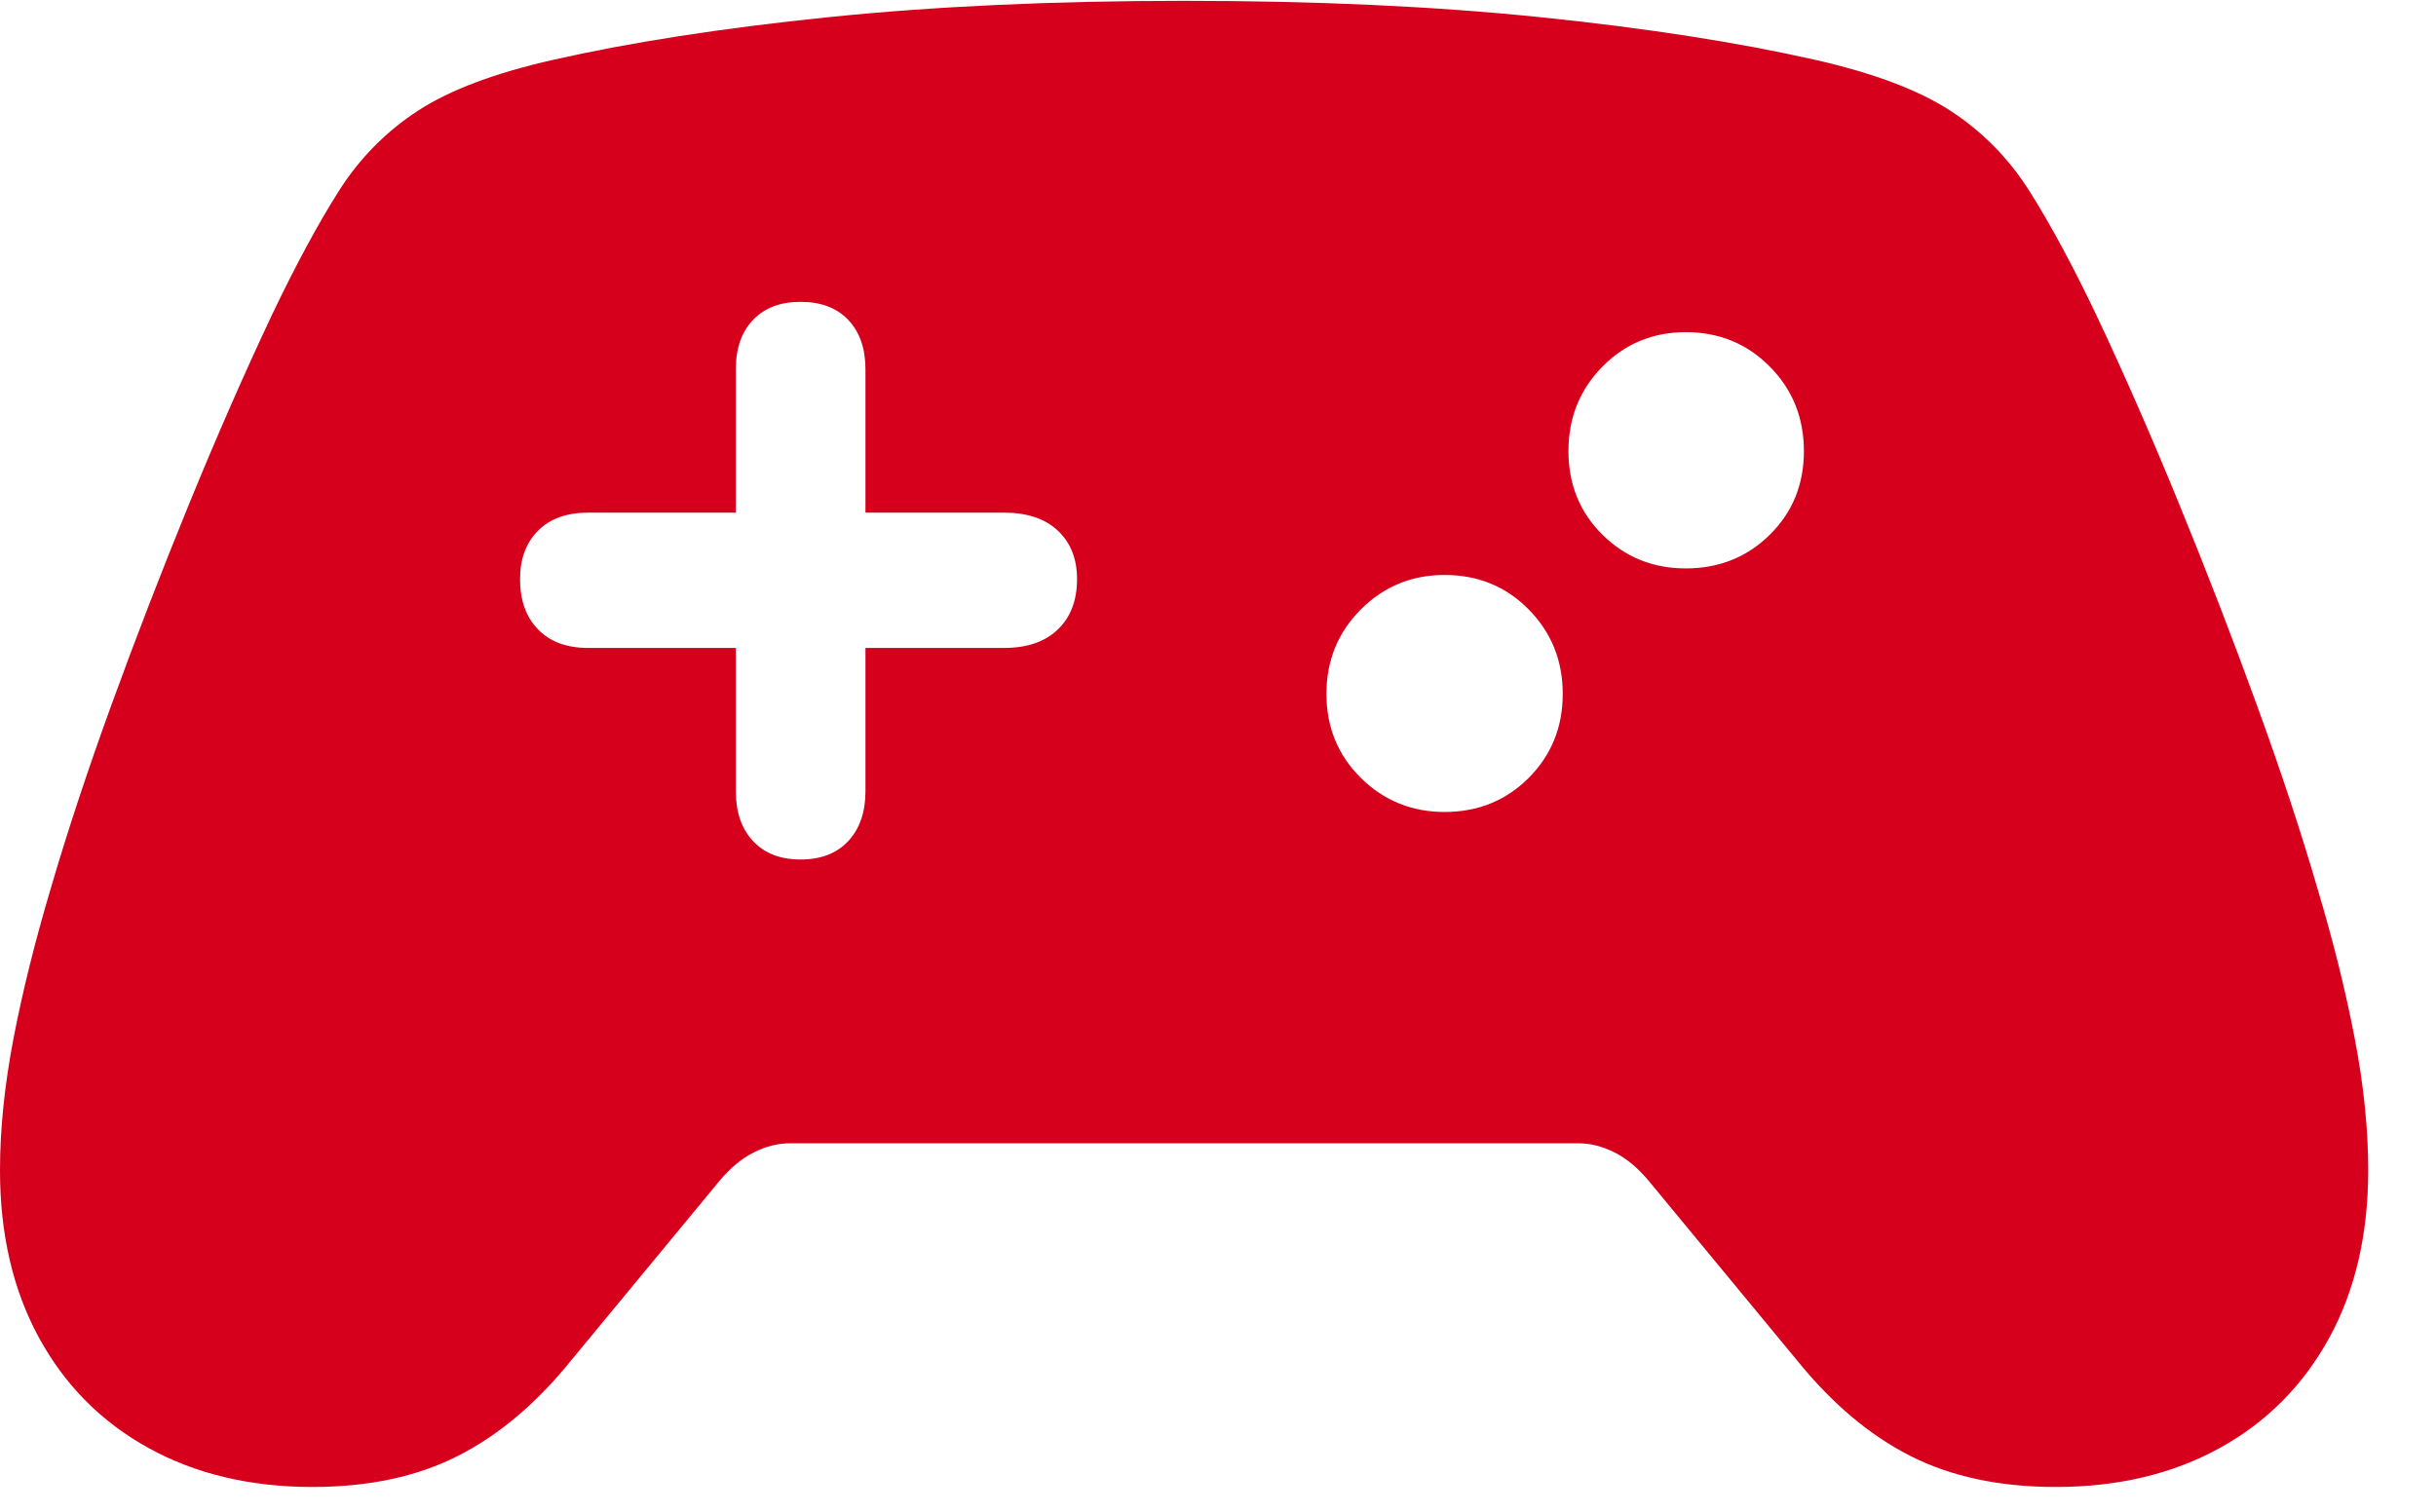 <svg width="29" height="18" viewBox="0 0 29 18" fill="none" xmlns="http://www.w3.org/2000/svg">
<path d="M6.191 6.895C6.191 6.654 6.263 6.462 6.406 6.318C6.549 6.175 6.748 6.104 7.002 6.104H8.76V4.395C8.76 4.147 8.828 3.952 8.965 3.809C9.102 3.665 9.29 3.594 9.531 3.594C9.772 3.594 9.961 3.665 10.098 3.809C10.234 3.952 10.303 4.147 10.303 4.395V6.104H11.953C12.227 6.104 12.44 6.175 12.593 6.318C12.746 6.462 12.822 6.654 12.822 6.895C12.822 7.148 12.746 7.349 12.593 7.495C12.44 7.642 12.227 7.715 11.953 7.715H10.303V9.424C10.303 9.671 10.234 9.868 10.098 10.015C9.961 10.161 9.772 10.234 9.531 10.234C9.29 10.234 9.102 10.161 8.965 10.015C8.828 9.868 8.76 9.671 8.76 9.424V7.715H7.002C6.748 7.715 6.549 7.642 6.406 7.495C6.263 7.349 6.191 7.148 6.191 6.895ZM15.791 8.262C15.791 7.865 15.928 7.529 16.201 7.256C16.475 6.982 16.807 6.846 17.197 6.846C17.594 6.846 17.928 6.982 18.198 7.256C18.468 7.529 18.604 7.865 18.604 8.262C18.604 8.659 18.468 8.993 18.198 9.263C17.928 9.533 17.594 9.668 17.197 9.668C16.807 9.668 16.475 9.533 16.201 9.263C15.928 8.993 15.791 8.659 15.791 8.262ZM18.672 5.371C18.672 4.974 18.807 4.639 19.077 4.365C19.347 4.092 19.678 3.955 20.068 3.955C20.465 3.955 20.799 4.092 21.069 4.365C21.34 4.639 21.475 4.974 21.475 5.371C21.475 5.768 21.34 6.1 21.069 6.367C20.799 6.634 20.465 6.768 20.068 6.768C19.678 6.768 19.347 6.634 19.077 6.367C18.807 6.1 18.672 5.768 18.672 5.371ZM3.721 17.705C4.391 17.705 4.969 17.581 5.454 17.334C5.939 17.087 6.387 16.709 6.797 16.201L8.564 14.062C8.695 13.906 8.831 13.792 8.975 13.721C9.118 13.649 9.261 13.613 9.404 13.613H18.789C18.932 13.613 19.076 13.649 19.219 13.721C19.362 13.792 19.499 13.906 19.629 14.062L21.396 16.201C21.807 16.709 22.254 17.087 22.739 17.334C23.224 17.581 23.802 17.705 24.473 17.705C25.215 17.705 25.866 17.55 26.426 17.241C26.986 16.932 27.42 16.494 27.73 15.928C28.039 15.361 28.193 14.697 28.193 13.935C28.193 13.447 28.14 12.923 28.032 12.363C27.925 11.803 27.777 11.208 27.588 10.576C27.393 9.906 27.152 9.176 26.865 8.389C26.579 7.601 26.271 6.805 25.942 6.001C25.614 5.197 25.283 4.443 24.951 3.74C24.671 3.154 24.407 2.666 24.16 2.275C23.913 1.885 23.599 1.566 23.218 1.318C22.837 1.071 22.301 0.869 21.611 0.713C20.693 0.505 19.603 0.335 18.34 0.205C17.077 0.075 15.664 0.01 14.102 0.01C12.539 0.01 11.125 0.075 9.858 0.205C8.592 0.335 7.5 0.505 6.582 0.713C5.892 0.869 5.356 1.071 4.976 1.318C4.595 1.566 4.281 1.885 4.033 2.275C3.786 2.666 3.522 3.154 3.242 3.74C2.91 4.443 2.58 5.197 2.251 6.001C1.922 6.805 1.615 7.601 1.328 8.389C1.042 9.176 0.801 9.906 0.605 10.576C0.417 11.208 0.269 11.803 0.161 12.363C0.054 12.923 0 13.447 0 13.935C0 14.697 0.155 15.361 0.464 15.928C0.773 16.494 1.208 16.932 1.768 17.241C2.327 17.55 2.979 17.705 3.721 17.705Z" fill="#D6001C"/>
</svg>
